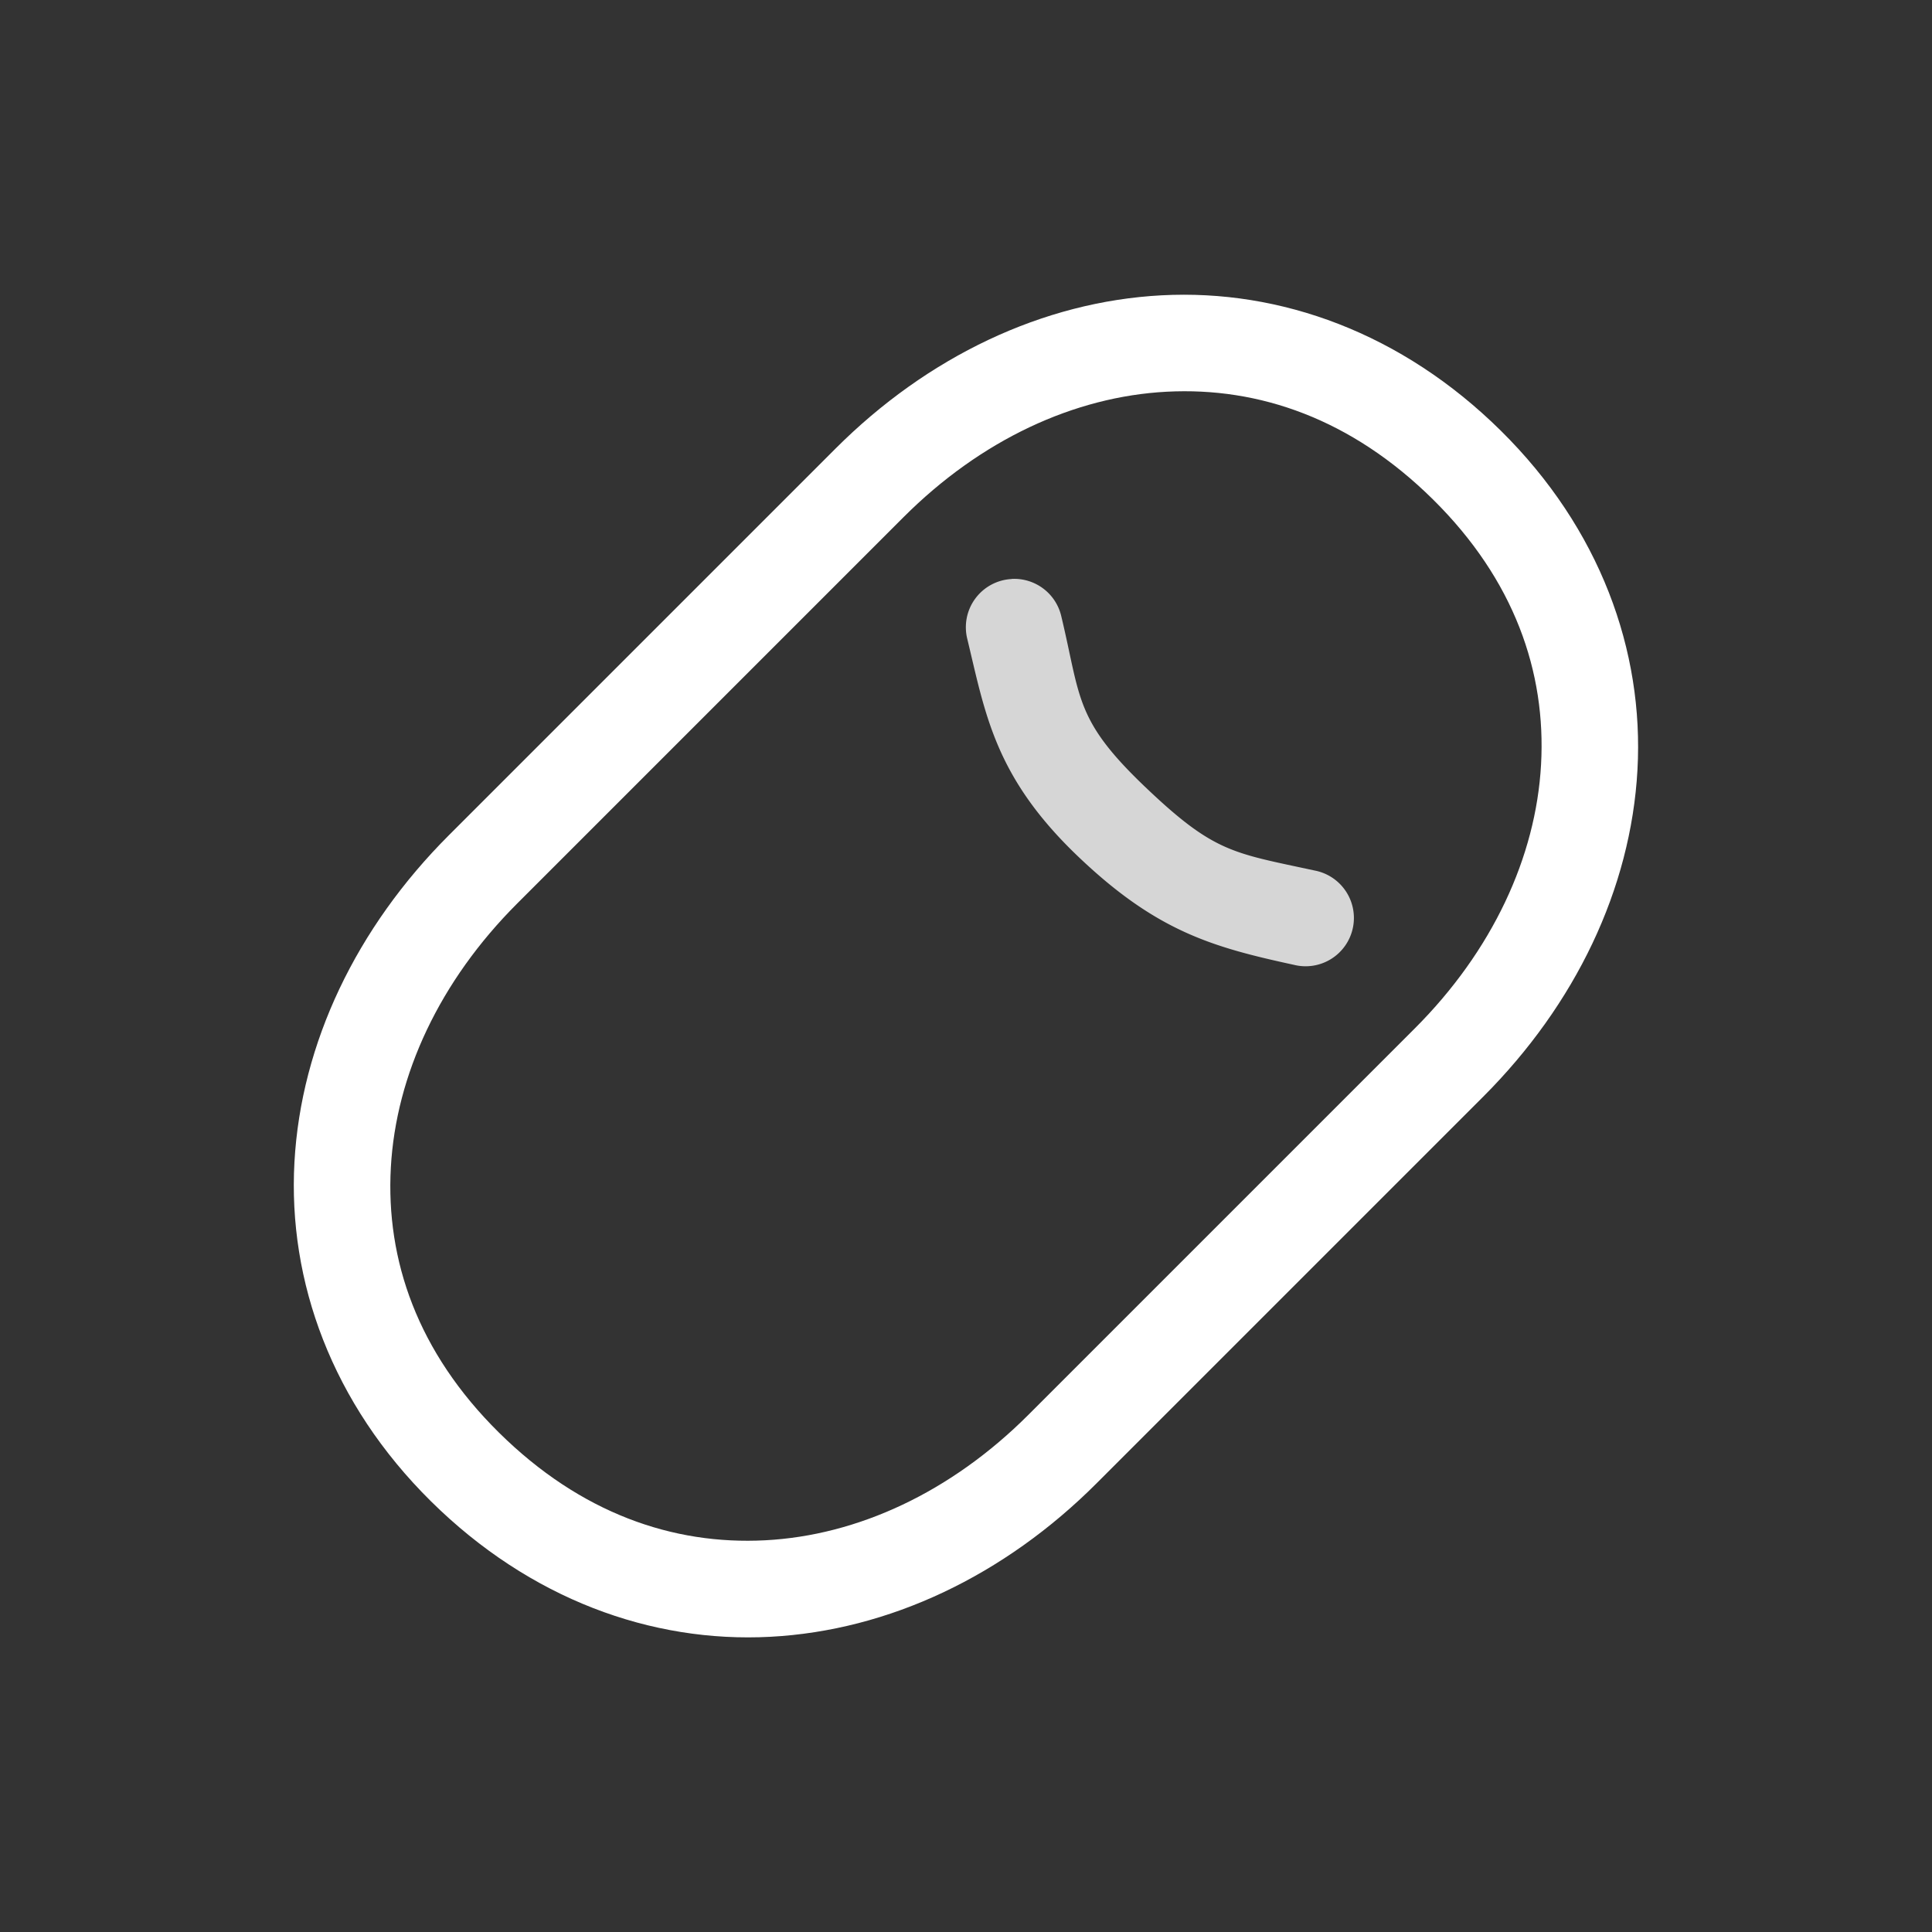 <svg xmlns="http://www.w3.org/2000/svg" height="64" width="64" viewBox="507 386 20 20">
  <rect x="507" y="386" width="20" height="20" fill="#333333" stroke="none"/>
  <g id="meta-capsule" style="fill: #ffffff;" data-label="S-25">
    <path id="path14559-8" d="m 519.025,389.057 c -1.23,0.065 -2.424,0.634 -3.379,1.59 l -4,4 c -0.955,0.955 -1.53,2.151 -1.598,3.385 -0.068,1.233 0.388,2.496 1.414,3.51 1.024,1.012 2.282,1.467 3.512,1.402 1.23,-0.065 2.424,-0.634 3.379,-1.59 l 4,-4 c 0.955,-0.955 1.53,-2.151 1.598,-3.385 0.068,-1.233 -0.388,-2.496 -1.414,-3.51 -1.024,-1.012 -2.282,-1.467 -3.512,-1.402 z m 0.053,0.998 c 0.956,-0.05 1.912,0.281 2.756,1.115 0.842,0.832 1.172,1.786 1.119,2.744 -0.053,0.959 -0.505,1.93 -1.307,2.732 l -4,4 c -0.802,0.802 -1.768,1.249 -2.725,1.299 -0.956,0.05 -1.912,-0.281 -2.756,-1.115 -0.842,-0.832 -1.172,-1.786 -1.119,-2.744 0.053,-0.959 0.505,-1.93 1.307,-2.732 l 4,-4 c 0.802,-0.802 1.768,-1.249 2.725,-1.299 z" style="fill: #ffffff; stroke-linecap: round; stroke-linejoin: round;"></path>
    <path id="path14564" d="m 517.473,391.994 a 0.5,0.5 0 0 0 -0.459,0.623 c 0.187,0.776 0.285,1.425 1.141,2.244 0.815,0.78 1.393,0.943 2.24,1.127 a 0.5,0.5 0 1 0 0.211,-0.977 c -0.849,-0.184 -1.038,-0.183 -1.76,-0.873 -0.722,-0.691 -0.657,-0.913 -0.859,-1.756 a 0.5,0.5 0 0 0 -0.514,-0.389 z" style="opacity: 0.8; fill: #ffffff; fill-rule: evenodd; stroke-linecap: round; stroke-linejoin: round;"></path>
  </g>
</svg>